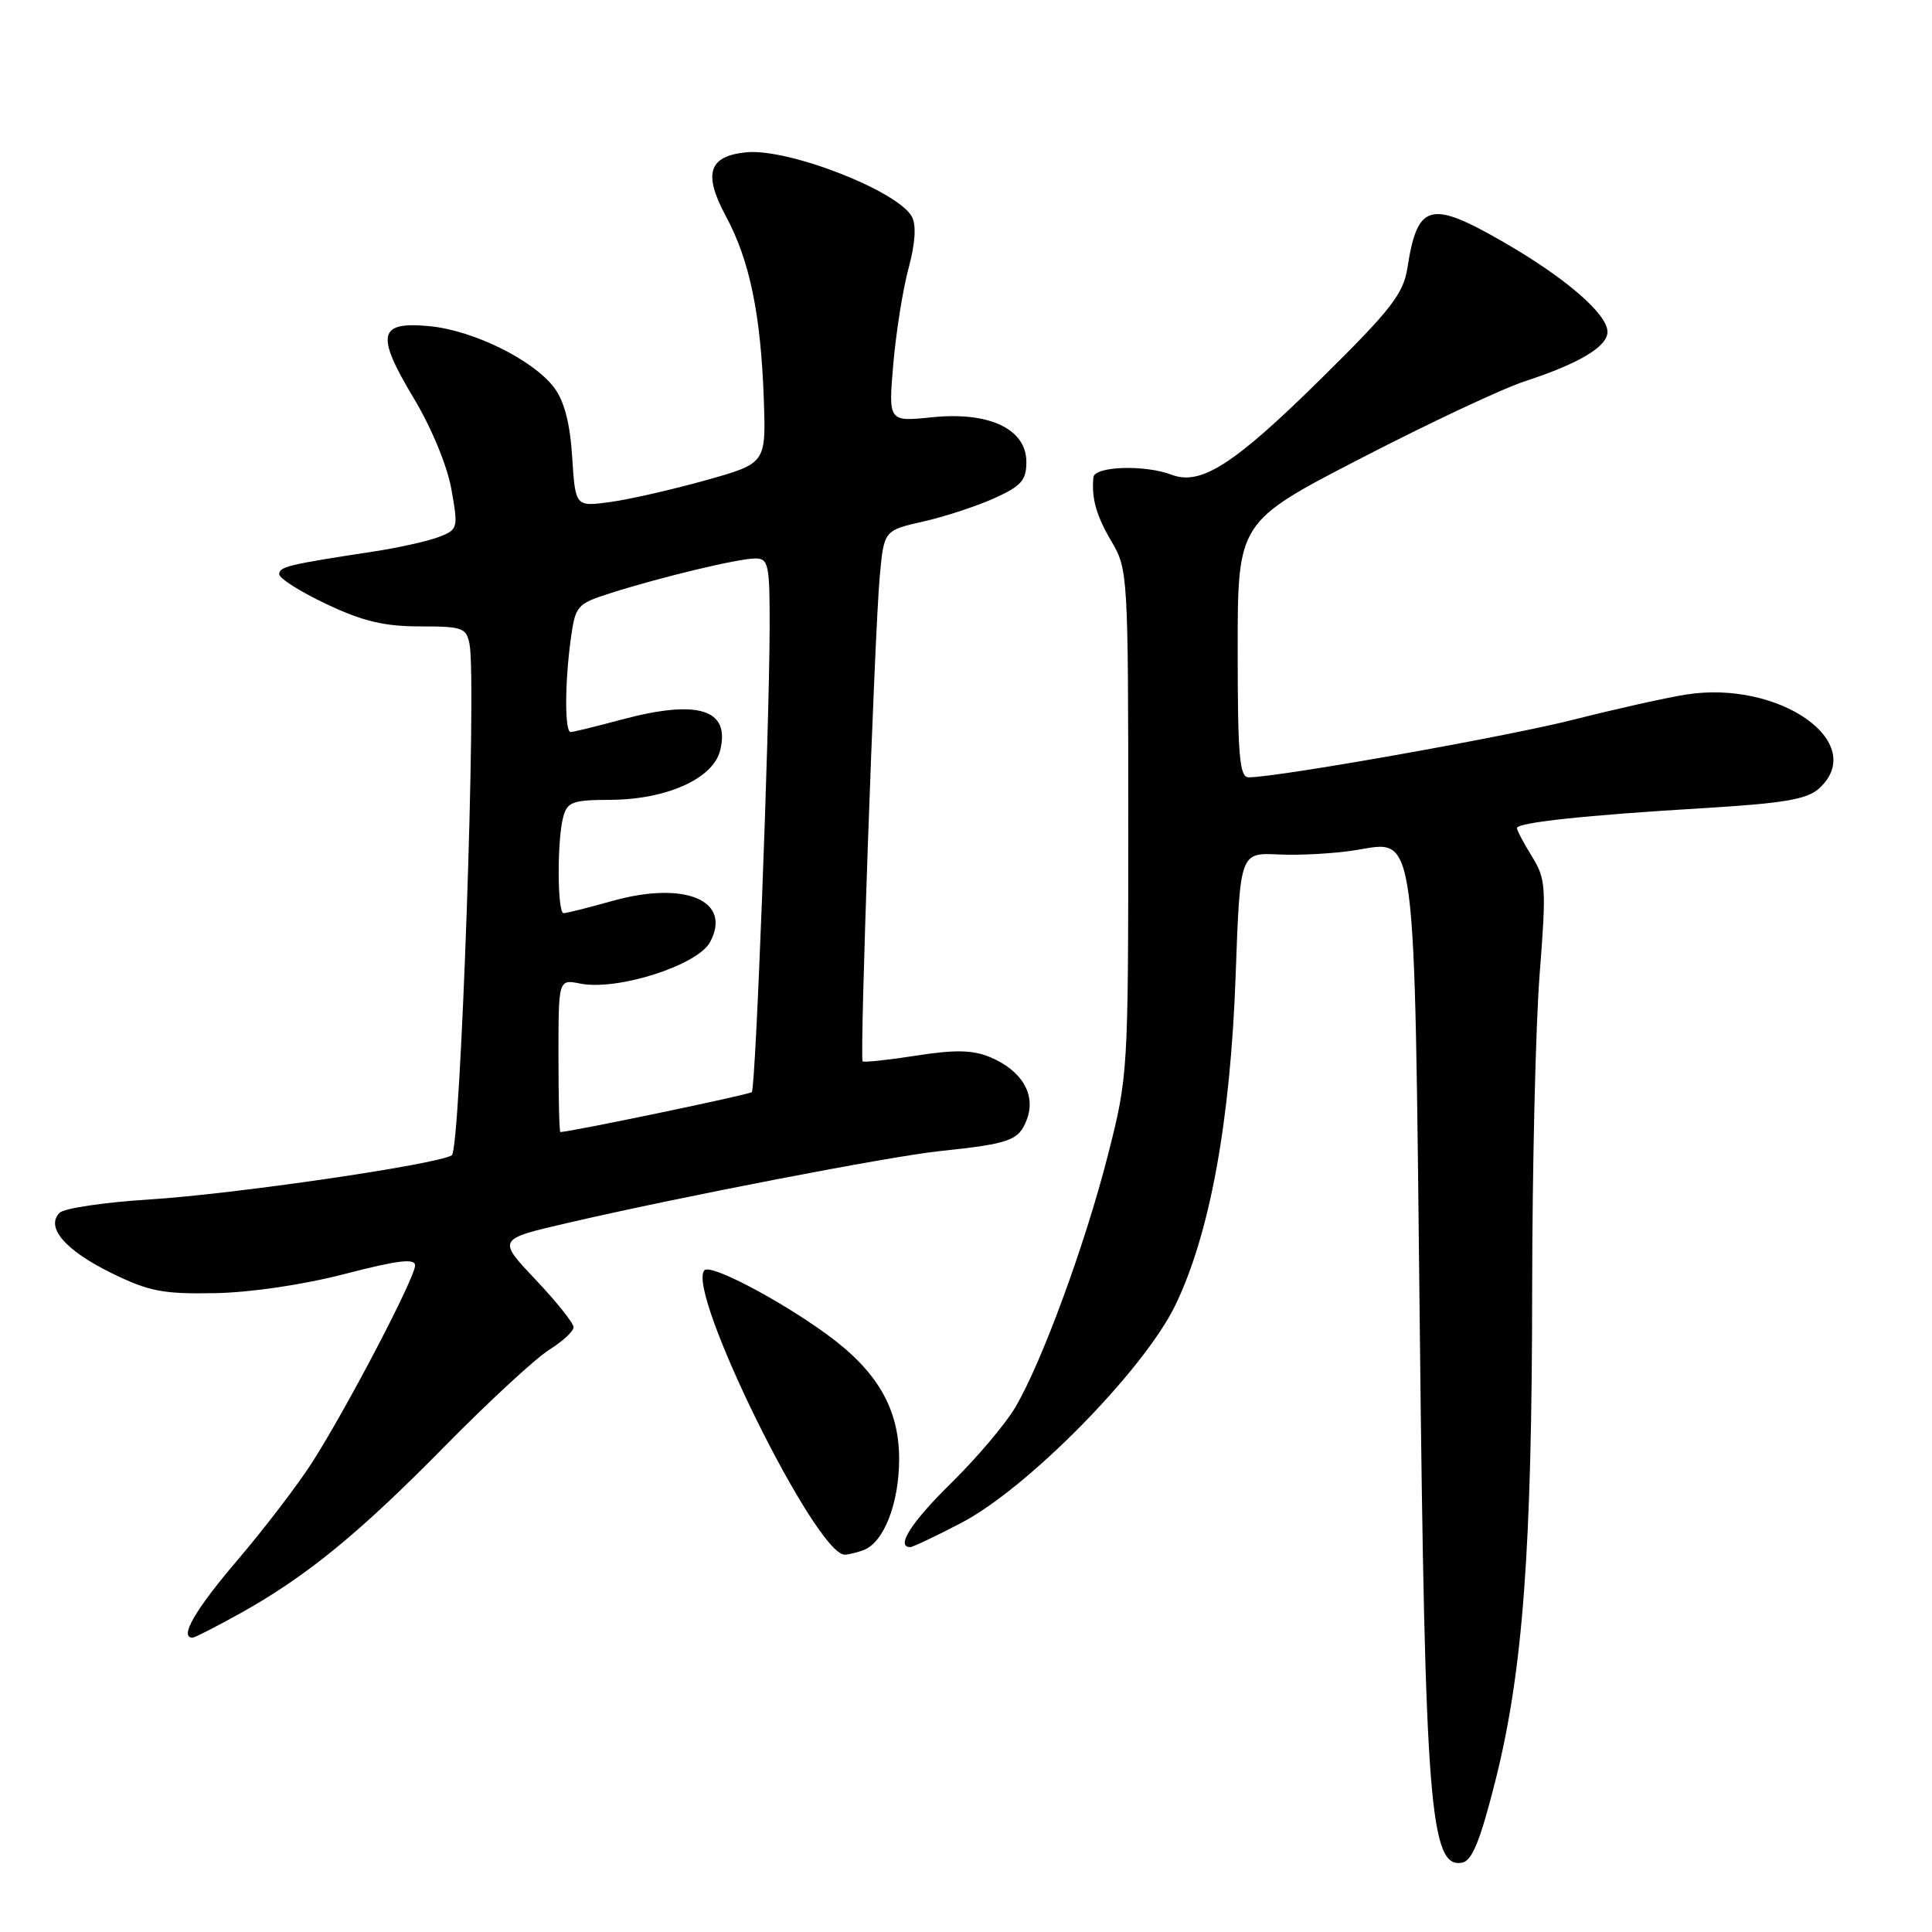 <?xml version="1.0" encoding="UTF-8" standalone="no"?>
<!DOCTYPE svg PUBLIC "-//W3C//DTD SVG 1.1//EN" "http://www.w3.org/Graphics/SVG/1.1/DTD/svg11.dtd" >
<svg xmlns="http://www.w3.org/2000/svg" xmlns:xlink="http://www.w3.org/1999/xlink" version="1.1" viewBox="0 0 256 256">
 <g >
 <path fill="currentColor"
d=" M 198.17 235.86 C 201.79 221.45 203.00 205.24 203.02 170.70 C 203.04 154.64 203.48 135.92 204.01 129.10 C 204.91 117.52 204.84 116.48 202.99 113.48 C 201.89 111.71 201.00 110.02 201.00 109.73 C 201.00 108.99 210.05 108.02 225.77 107.08 C 236.36 106.44 239.43 105.92 241.02 104.49 C 247.69 98.45 235.78 90.05 223.36 92.04 C 220.69 92.47 214.00 93.96 208.50 95.36 C 199.64 97.61 169.29 103.00 165.46 103.00 C 164.24 103.00 164.00 100.23 164.00 86.08 C 164.00 69.16 164.00 69.16 180.36 60.71 C 189.35 56.06 199.14 51.46 202.11 50.50 C 209.25 48.17 213.00 45.92 213.00 43.98 C 213.00 41.61 207.42 36.79 199.21 32.07 C 189.50 26.47 187.82 26.92 186.49 35.50 C 185.95 38.93 184.34 41.01 175.18 50.05 C 163.57 61.52 159.14 64.38 155.26 62.91 C 151.70 61.55 145.02 61.77 144.88 63.25 C 144.62 66.08 145.26 68.33 147.32 71.82 C 149.44 75.40 149.50 76.39 149.50 109.00 C 149.50 142.05 149.46 142.64 146.82 153.00 C 143.79 164.90 138.04 180.55 134.52 186.50 C 133.22 188.70 129.42 193.19 126.08 196.47 C 120.76 201.69 118.64 205.00 120.61 205.00 C 120.95 205.00 123.98 203.56 127.36 201.80 C 136.14 197.23 151.52 181.60 155.71 173.00 C 160.30 163.56 163.04 148.63 163.73 129.24 C 164.31 112.98 164.31 112.98 169.40 113.22 C 172.21 113.36 176.78 113.10 179.56 112.66 C 187.78 111.36 187.38 108.40 188.13 176.00 C 188.82 239.27 189.49 247.63 193.75 246.81 C 195.07 246.56 196.15 243.88 198.17 235.86 Z  M 31.77 213.81 C 40.58 208.91 47.54 203.23 59.00 191.57 C 64.78 185.70 70.96 179.99 72.75 178.87 C 74.54 177.75 76.00 176.40 76.00 175.86 C 76.00 175.32 73.73 172.48 70.95 169.54 C 65.90 164.20 65.90 164.20 75.20 162.05 C 90.05 158.60 117.97 153.21 124.50 152.53 C 133.87 151.54 135.00 151.13 136.06 148.34 C 137.31 145.05 135.40 141.82 131.15 140.06 C 128.87 139.12 126.53 139.07 121.37 139.88 C 117.65 140.46 114.46 140.80 114.30 140.63 C 113.89 140.23 115.88 83.97 116.57 76.39 C 117.13 70.29 117.13 70.29 122.31 69.11 C 125.17 68.47 129.41 67.07 131.75 66.02 C 135.33 64.40 136.00 63.64 136.00 61.21 C 136.00 56.84 131.07 54.51 123.49 55.29 C 117.71 55.89 117.71 55.89 118.37 48.19 C 118.74 43.96 119.65 38.25 120.40 35.50 C 121.27 32.29 121.43 29.87 120.85 28.75 C 119.05 25.32 104.47 19.63 98.89 20.18 C 93.88 20.68 93.14 23.00 96.20 28.68 C 99.34 34.51 100.82 41.68 101.21 52.95 C 101.50 61.40 101.50 61.40 93.50 63.64 C 89.10 64.87 83.42 66.17 80.87 66.52 C 76.24 67.15 76.24 67.15 75.82 60.59 C 75.54 56.12 74.78 53.18 73.44 51.38 C 70.69 47.71 62.74 43.78 56.92 43.22 C 50.12 42.57 49.74 44.29 54.82 52.76 C 57.18 56.69 59.26 61.72 59.81 64.82 C 60.73 70.01 60.69 70.17 58.13 71.16 C 56.68 71.71 52.80 72.58 49.50 73.08 C 38.17 74.81 37.00 75.09 37.00 76.09 C 37.00 76.64 39.81 78.42 43.25 80.04 C 48.06 82.32 50.92 83.00 55.63 83.00 C 61.30 83.00 61.80 83.18 62.22 85.38 C 63.18 90.41 61.03 152.36 59.87 153.08 C 57.89 154.31 30.93 158.24 19.75 158.94 C 13.83 159.31 8.50 160.10 7.90 160.70 C 6.00 162.60 8.63 165.67 14.74 168.67 C 19.73 171.12 21.56 171.48 28.50 171.35 C 33.24 171.26 40.27 170.22 45.75 168.79 C 52.73 166.98 55.00 166.71 55.00 167.68 C 55.00 169.30 45.97 186.58 41.36 193.78 C 39.47 196.74 35.01 202.57 31.46 206.73 C 25.85 213.31 23.71 217.00 25.52 217.00 C 25.80 217.00 28.61 215.56 31.77 213.81 Z  M 114.46 205.38 C 117.13 204.35 119.14 199.17 119.14 193.32 C 119.14 186.64 116.22 181.63 109.48 176.75 C 103.13 172.15 94.19 167.47 93.35 168.31 C 90.78 170.88 108.09 206.00 111.92 206.00 C 112.43 206.00 113.56 205.72 114.46 205.38 Z  M 74.00 139.88 C 74.00 129.75 74.00 129.75 76.88 130.33 C 81.81 131.31 92.44 127.91 94.09 124.83 C 97.04 119.32 90.76 116.68 81.14 119.38 C 77.97 120.27 75.06 121.00 74.68 121.00 C 73.84 121.00 73.80 111.34 74.63 108.25 C 75.16 106.26 75.88 106.00 80.87 105.98 C 88.31 105.95 94.49 103.18 95.42 99.45 C 96.80 93.97 92.52 92.63 82.36 95.35 C 78.98 96.26 75.94 97.00 75.61 97.00 C 74.82 97.00 74.83 90.52 75.63 84.68 C 76.24 80.25 76.44 80.02 80.88 78.60 C 87.59 76.46 97.86 74.00 100.08 74.00 C 101.84 74.00 102.00 74.79 101.98 83.25 C 101.94 97.00 100.13 144.20 99.62 144.71 C 99.29 145.05 75.62 149.98 74.25 150.00 C 74.11 150.00 74.00 145.44 74.00 139.88 Z "/>
</g>
</svg>
